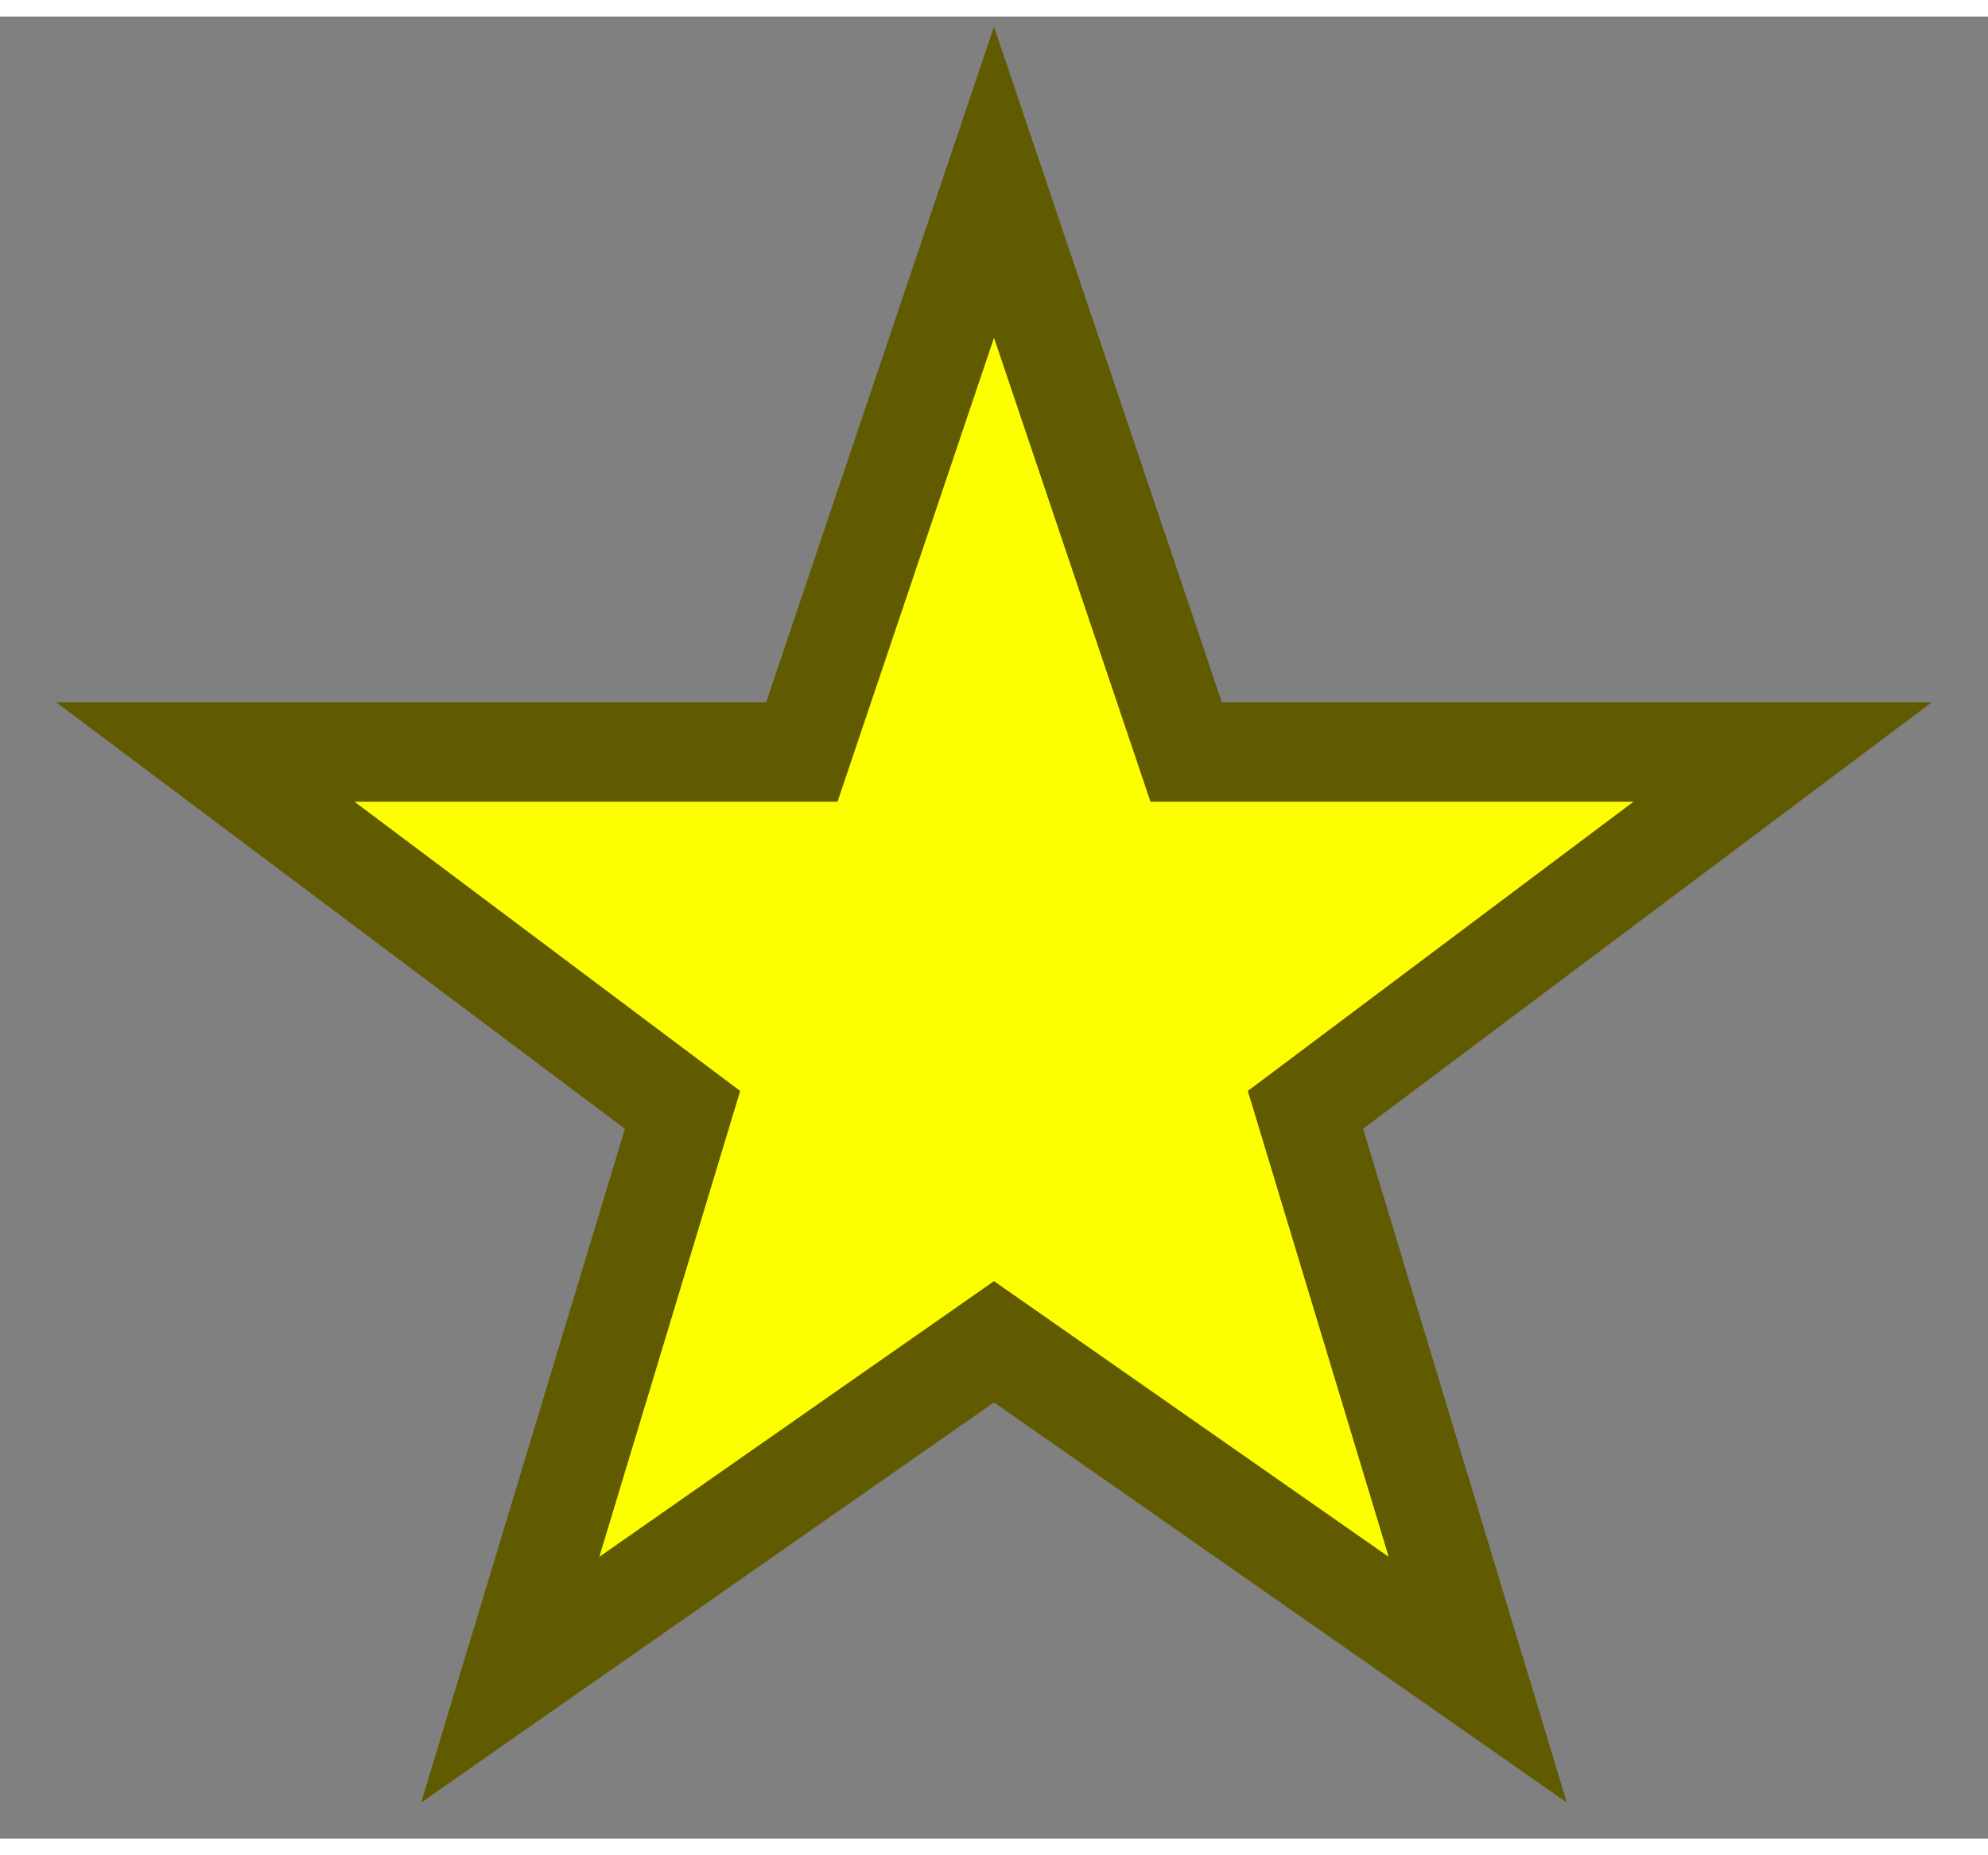 <svg width="30px" height="28px" viewBox="0 0 300 275"
     xmlns="http://www.w3.org/2000/svg" version="1.1">
  <rect x="0" y="0" width="300" height="275" fill="#808080" stroke="none"/>
  <polygon fill="#fdff00" stroke="#605a00" stroke-width="15"
            points="150,25  179,111 269,111 197,165
                    223,251  150,200 77,251  103,165
                    31,111 121,111" />
</svg>
